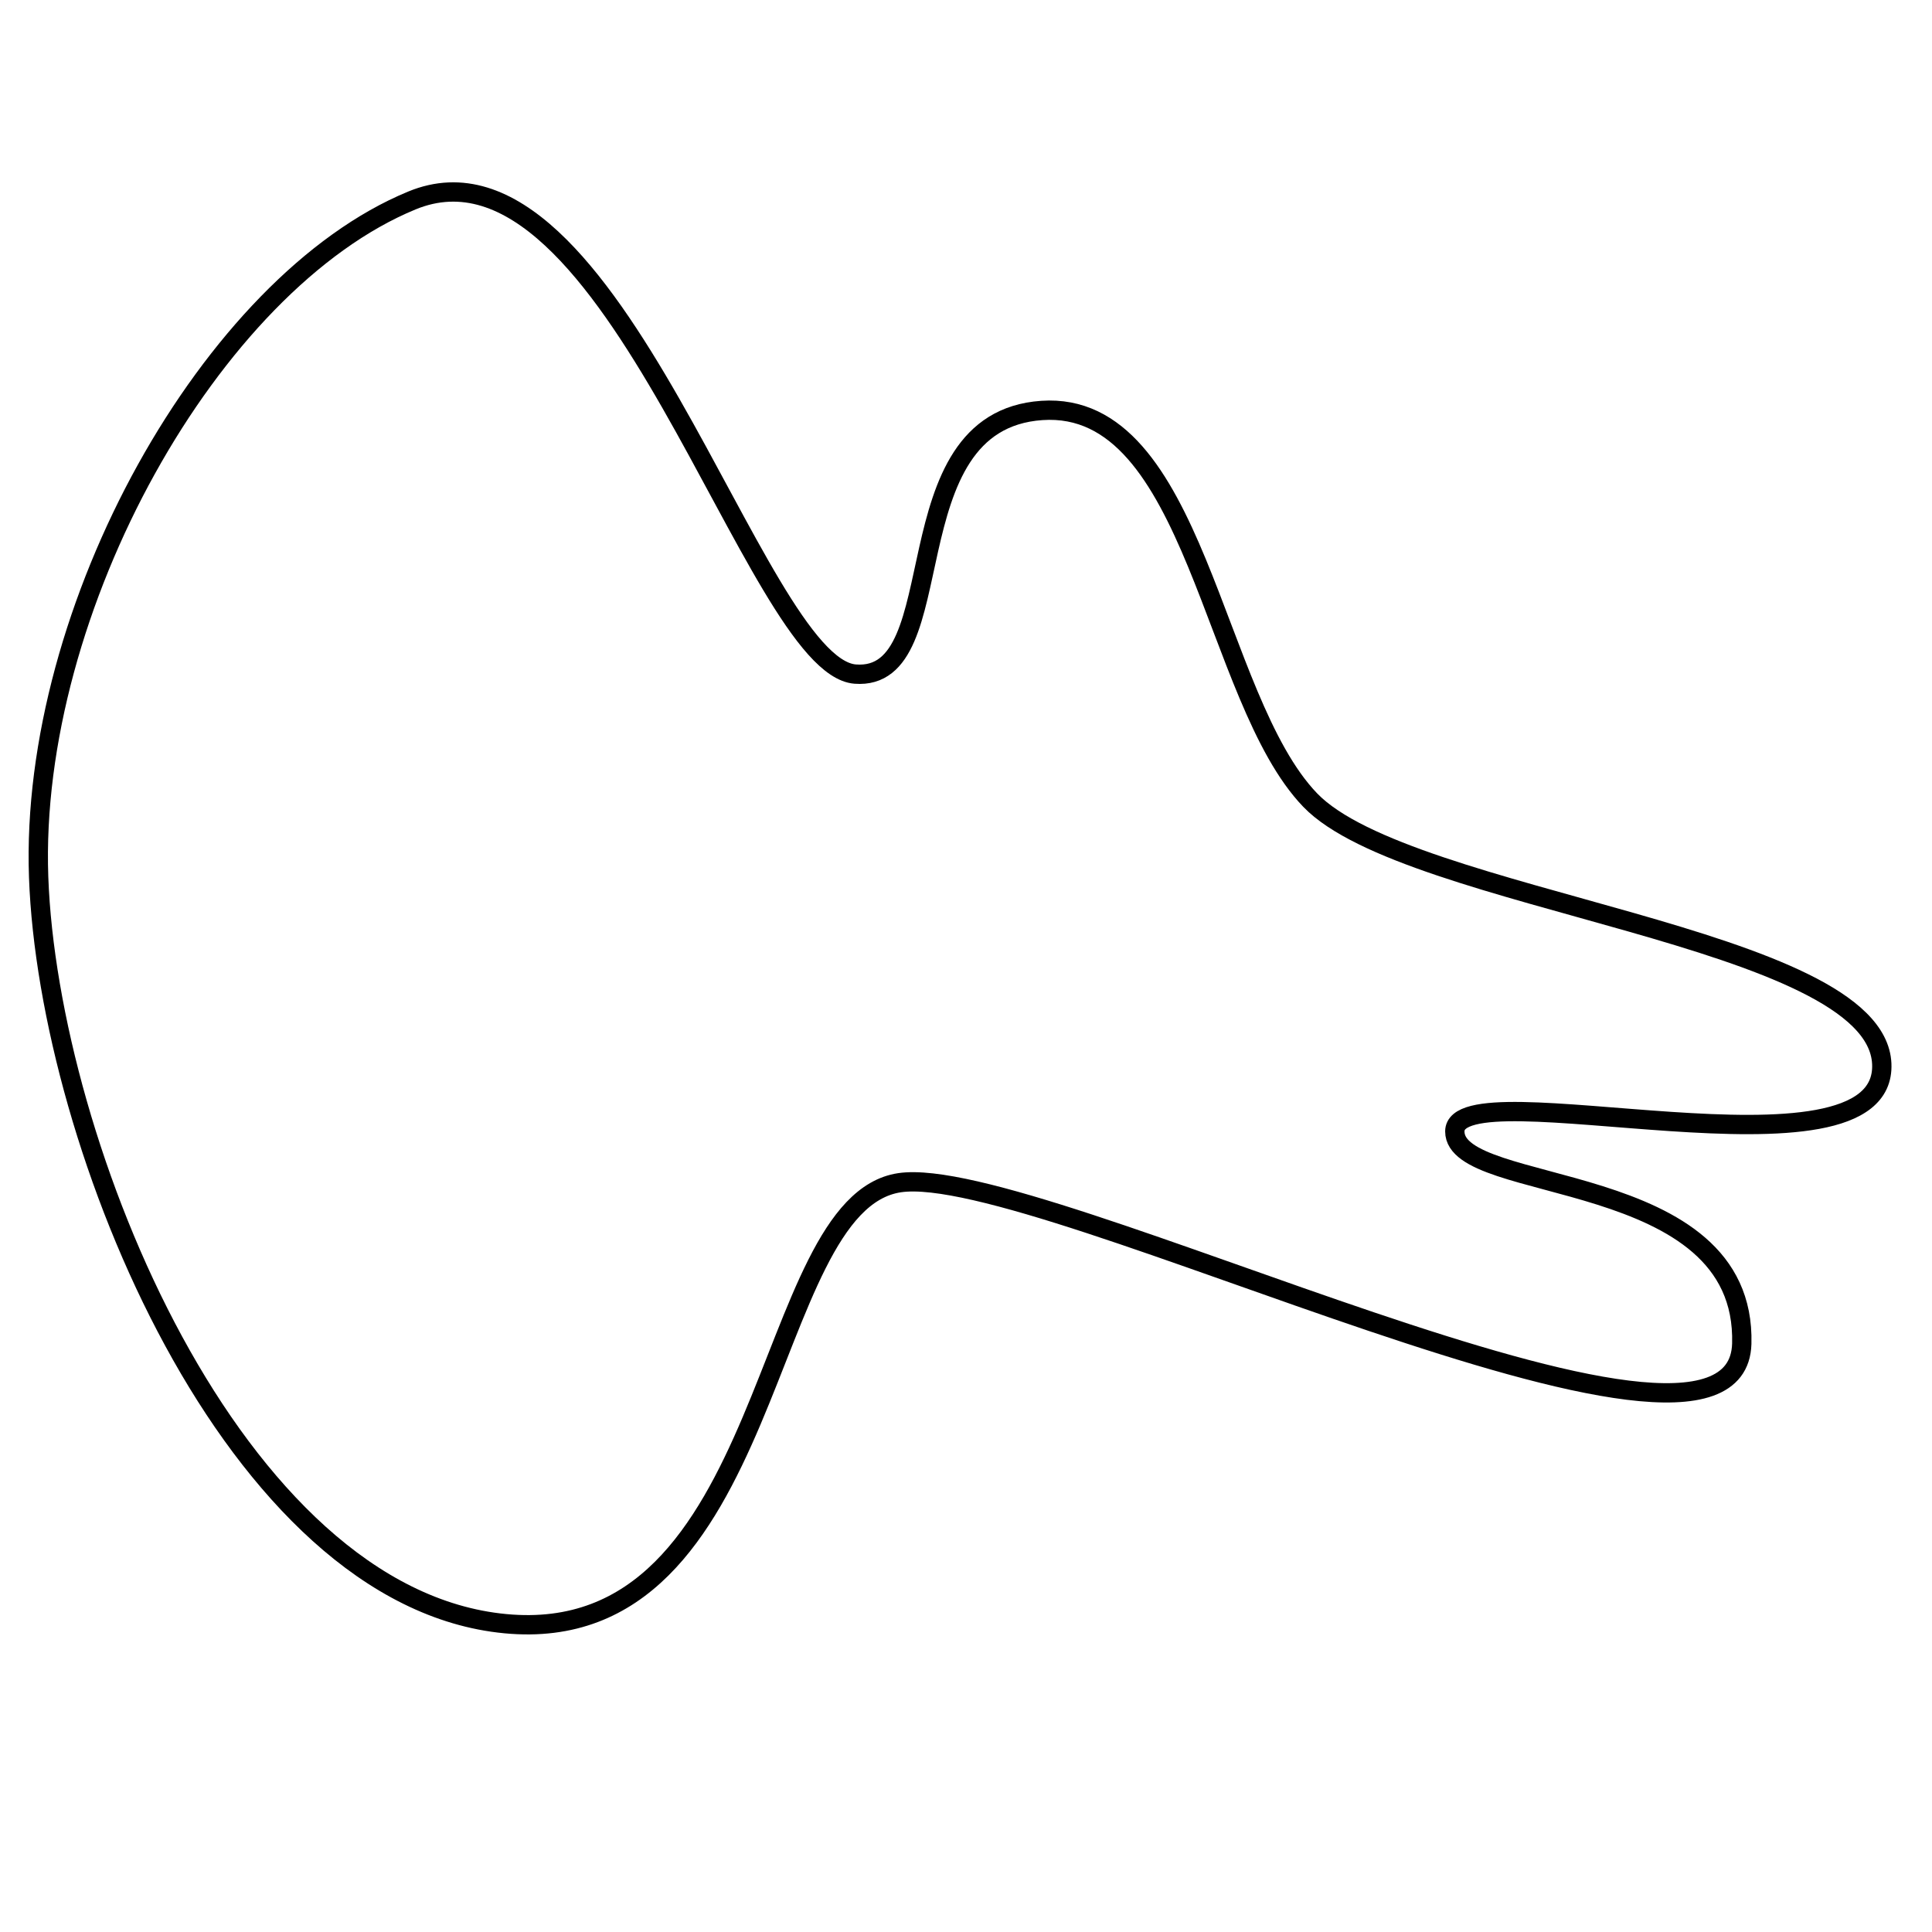 <?xml version="1.0" encoding="utf-8"?>
<!-- Generator: Adobe Illustrator 15.0.0, SVG Export Plug-In . SVG Version: 6.00 Build 0)  -->
<!DOCTYPE svg PUBLIC "-//W3C//DTD SVG 1.1//EN" "http://www.w3.org/Graphics/SVG/1.1/DTD/svg11.dtd">
<svg version="1.1" id="Layer_1" xmlns="http://www.w3.org/2000/svg" xmlns:xlink="http://www.w3.org/1999/xlink" x="0px" y="0px"
	 width="100px" height="100px" viewBox="0 0 100 100" enable-background="new 0 0 100 100" xml:space="preserve">
<path fill="none" stroke="#000000" d="M2,45.397C1.5,31.5,10.943,14.652,21.322,10.376s17.71,24.106,22.944,24.515
	s1.687-13.101,9.661-13.646s8.802,14.879,13.888,20.167S97.101,48.417,97.4,55.059s-22.097,0.162-22.099,3.502
	s15.106,1.839,14.853,10.989s-36.332-9.416-43.593-8.333s-6.357,24.165-20.409,22.824S2.5,59.294,2,45.397z"/>
</svg>
